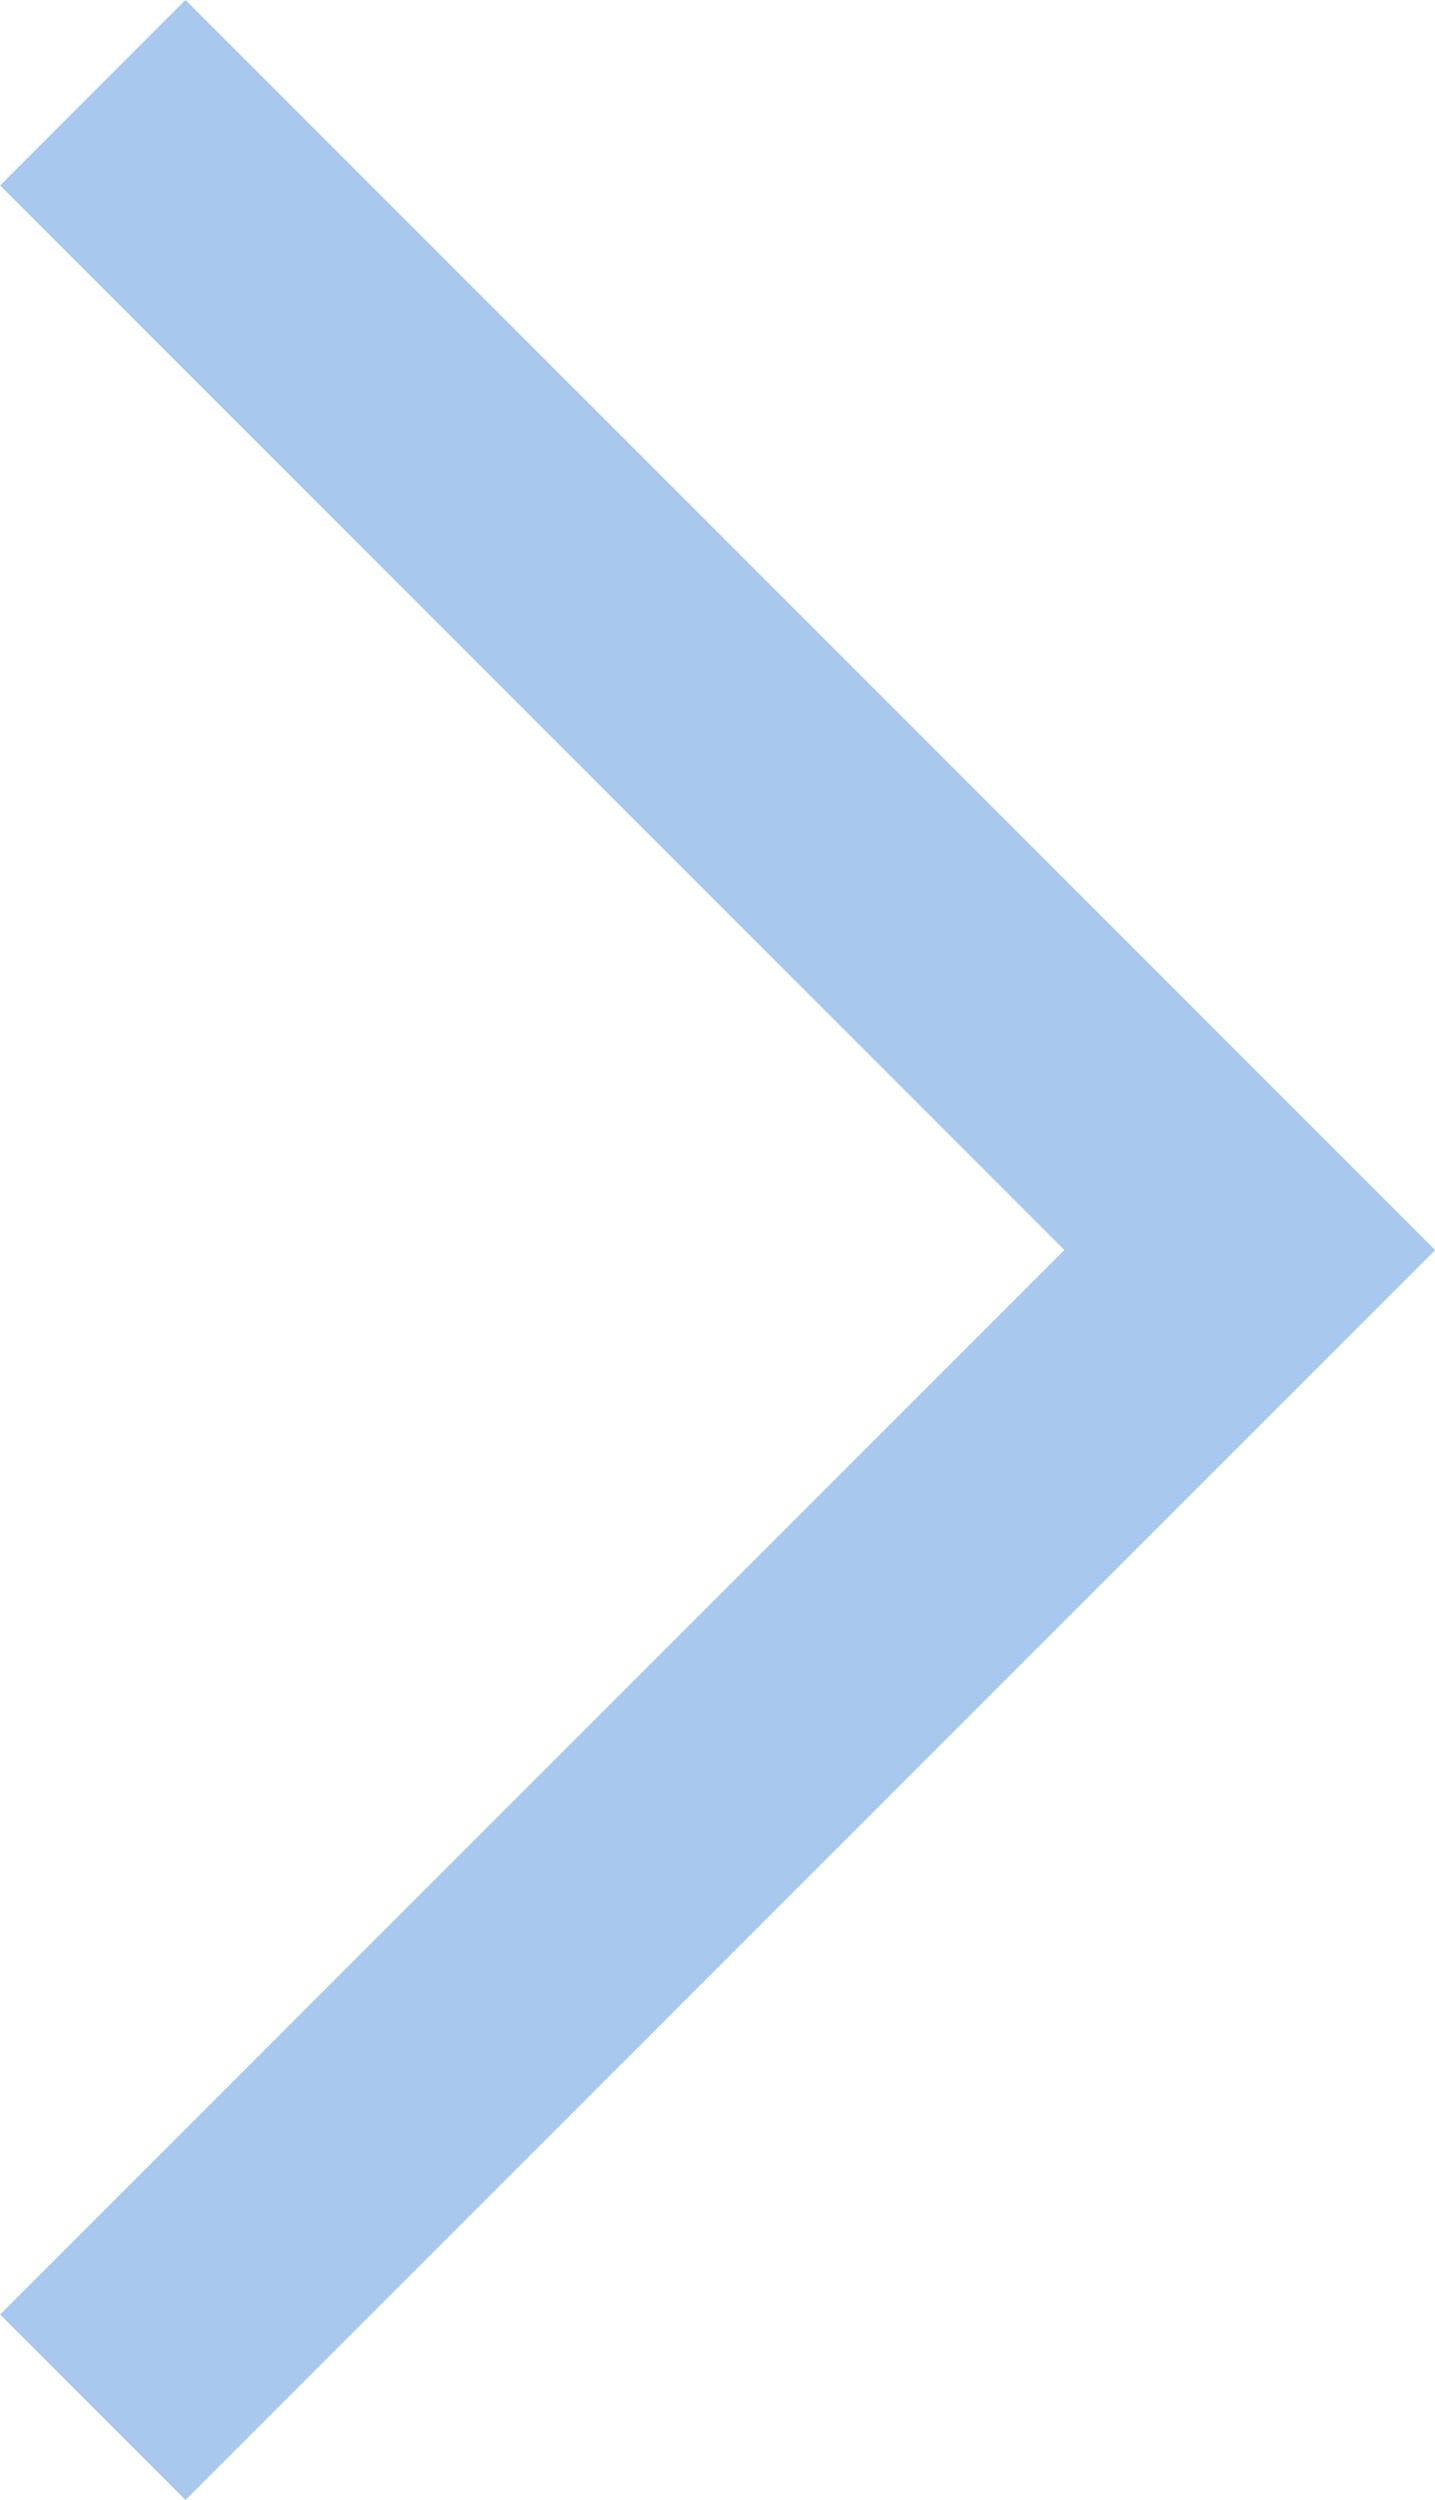<svg xmlns="http://www.w3.org/2000/svg" width="10.947" height="19.065" viewBox="0 0 10.947 19.065">
  <path id="icon-aarrow-button" d="M926.813,1055.5l8.826,8.826-8.826,8.825" transform="translate(-926.105 -1054.793)" fill="none" stroke="#a8c8ed" stroke-width="2"/>
</svg>
